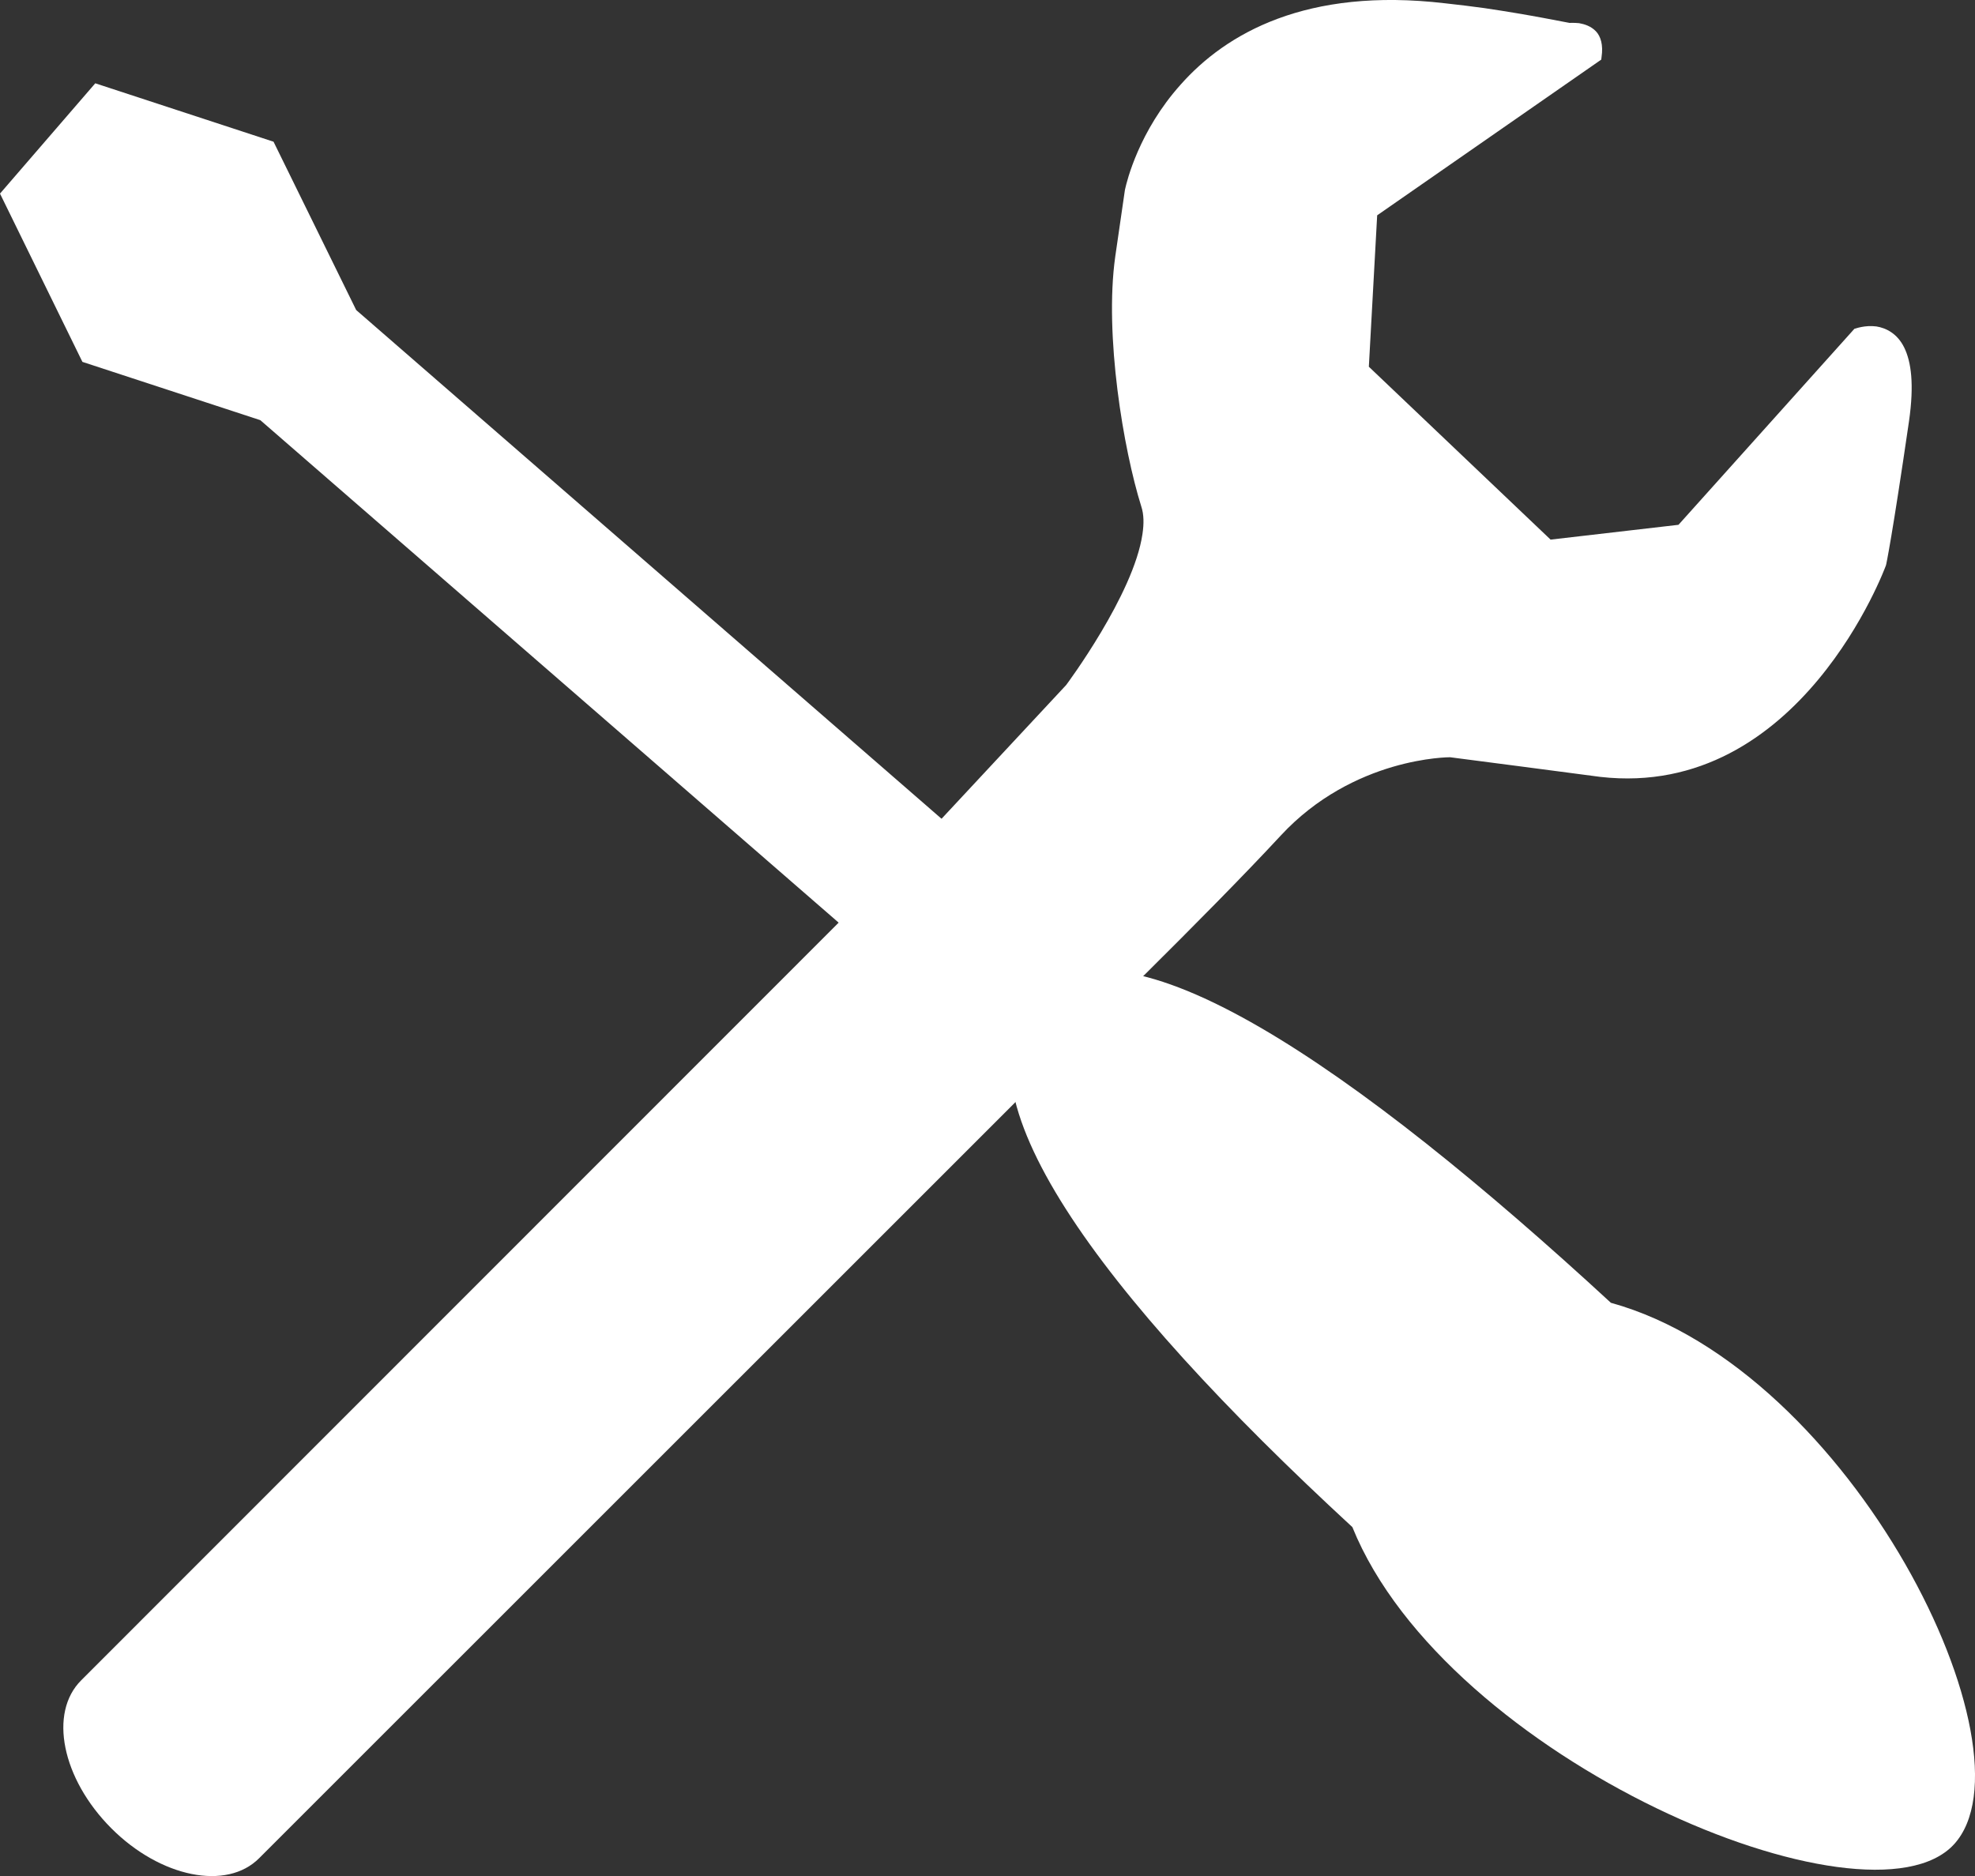 <!-- Generator: Adobe Illustrator 18.1.1, SVG Export Plug-In  -->
<svg version="1.1"
	 xmlns="http://www.w3.org/2000/svg" xmlns:xlink="http://www.w3.org/1999/xlink" xmlns:a="http://ns.adobe.com/AdobeSVGViewerExtensions/3.0/"
	 x="0px" y="0px" width="50.542px" height="48.017px" viewBox="0 0 50.542 48.017" enable-background="new 0 0 50.542 48.017"
	 xml:space="preserve">
<rect x="0" y="0" width="50.542" height="48.017" fill="#333333" stroke="none"/>
<defs>
</defs>
<g>
	<path fill="#FFFFFF" d="M40.932,1.497L35.2,5.485l-0.224,3.922l4.682,4.461l3.324-0.387l4.506-5.021c0,0,1.736-0.644,1.313,2.305
		c-0.426,2.952-0.582,3.689-0.582,3.689s-2.19,5.961-7.256,5.381c-0.396-0.057-3.856-0.502-3.856-0.502s-2.498-0.004-4.367,2.02
		c-1.874,2.025-5.499,5.529-5.499,5.529l-4.094-4.824l4.182-4.494c0,0,2.377-3.178,1.924-4.621
		c-0.454-1.438-0.948-4.367-0.659-6.367c0.294-2.002,0.244-1.702,0.244-1.702s1.06-5.56,8.134-4.741
		c1.757,0.203,3.191,0.512,3.191,0.512S41.1,0.528,40.932,1.497z"/>
	<path fill="#FFFFFF" d="M23.07,22.056l4.213-4.522c0.005-0.006,1.73-2.318,1.954-3.868l0,0c0.039-0.261,0.037-0.501-0.03-0.702l0,0
		c-0.456-1.453-0.95-4.383-0.667-6.396l0,0c0.189-1.309,0.239-1.633,0.246-1.695l0,0L28.79,4.85c0-0.004,0.003-0.006,0.003-0.012
		l0,0c0.044-0.199,0.353-1.482,1.422-2.674l0,0c1.157-1.305,3.214-2.496,6.763-2.08l0,0c0.347,0.037,0.689,0.08,1.005,0.123l0,0
		c1.198,0.176,2.085,0.365,2.182,0.379l0,0c0.027-0.002,0.125-0.004,0.247,0.007l0,0c0.138,0.025,0.304,0.076,0.431,0.21l0,0
		c0.12,0.129,0.189,0.345,0.142,0.658l0,0c-0.002,0.014-0.002,0.028-0.005,0.043l0,0l-0.002,0.021l-5.735,3.986l-0.213,3.875
		l4.651,4.425l3.273-0.379l4.503-5.018l0.014-0.002c0.005,0,0.254-0.096,0.548-0.057l0,0c0.244,0.039,0.535,0.179,0.712,0.541l0,0
		c0.179,0.365,0.257,0.941,0.123,1.879l0,0c-0.43,2.949-0.585,3.69-0.591,3.695l0,0c0,0.003-2.188,5.994-7.308,5.414l0,0
		c-0.401-0.056-3.846-0.503-3.846-0.503l0,0c-0.003,0-0.618-0.003-1.472,0.247l0,0c-0.855,0.252-1.934,0.756-2.862,1.758l0,0
		c-1.877,2.029-5.492,5.535-5.492,5.535l0,0l-0.043,0.039L23.07,22.056L23.07,22.056z"/>
	<path fill="#FFFFFF" d="M28.647,6.58c-0.285,1.98,0.21,4.911,0.659,6.348l0,0c0.065,0.221,0.078,0.477,0.039,0.754l0,0
		c-0.239,1.598-1.975,3.904-1.975,3.916l0,0l-4.155,4.459l4.034,4.75c0.397-0.39,3.693-3.594,5.448-5.494l0,0
		c1.89-2.041,4.408-2.039,4.418-2.039l0,0c0,0,3.453,0.451,3.848,0.511l0,0c2.518,0.288,4.313-1.045,5.486-2.454l0,0
		c1.17-1.404,1.716-2.885,1.716-2.885l0,0c0-0.008,0.153-0.742,0.582-3.69l0,0c0.264-1.843-0.308-2.227-0.744-2.296l0,0
		c-0.228-0.033-0.432,0.033-0.485,0.045l0,0l-4.511,5.029l-3.366,0.389L34.92,9.424l0.227-3.968l5.732-3.992
		c0.006-0.009,0.006-0.016,0.006-0.017l0,0c0.077-0.588-0.241-0.699-0.491-0.745l0,0c-0.126-0.02-0.228-0.011-0.228-0.011l0,0
		h-0.004H40.15c0,0-0.92-0.197-2.175-0.376l0,0c-0.32-0.047-0.657-0.089-1.009-0.136l0,0c-3.529-0.404-5.537,0.773-6.674,2.051l0,0
		c-1.128,1.263-1.396,2.628-1.402,2.654l0,0l0,0l0,0C28.881,4.955,28.831,5.289,28.647,6.58L28.647,6.58z"/>
	<path fill="#FFFFFF" d="M29.163,25.032L6.634,47.557c-0.832,0.84-2.529,0.496-3.786-0.764l0,0
		c-1.264-1.268-1.608-2.955-0.768-3.789l22.524-22.533C25.687,21.567,27.868,23.688,29.163,25.032z"/>
	<path fill="#FFFFFF" d="M41.224,33.344c6.179,1.707,10.971,11.482,8.778,13.863c-2.201,2.386-12.98-2.158-15.394-8.122
		c-6.504-5.997-10.335-11.188-8.14-13.574C28.666,23.131,34.724,27.35,41.224,33.344z"/>
	<path fill="#FFFFFF" d="M0,4.955l2.438-2.823L7,3.627l2.115,4.308l18.741,16.29c0.852,0.739,0.994,1.97,0.315,2.75
		c-0.674,0.775-1.91,0.811-2.761,0.07L6.662,10.754L2.109,9.262L0,4.955z"/>
</g>
</svg>